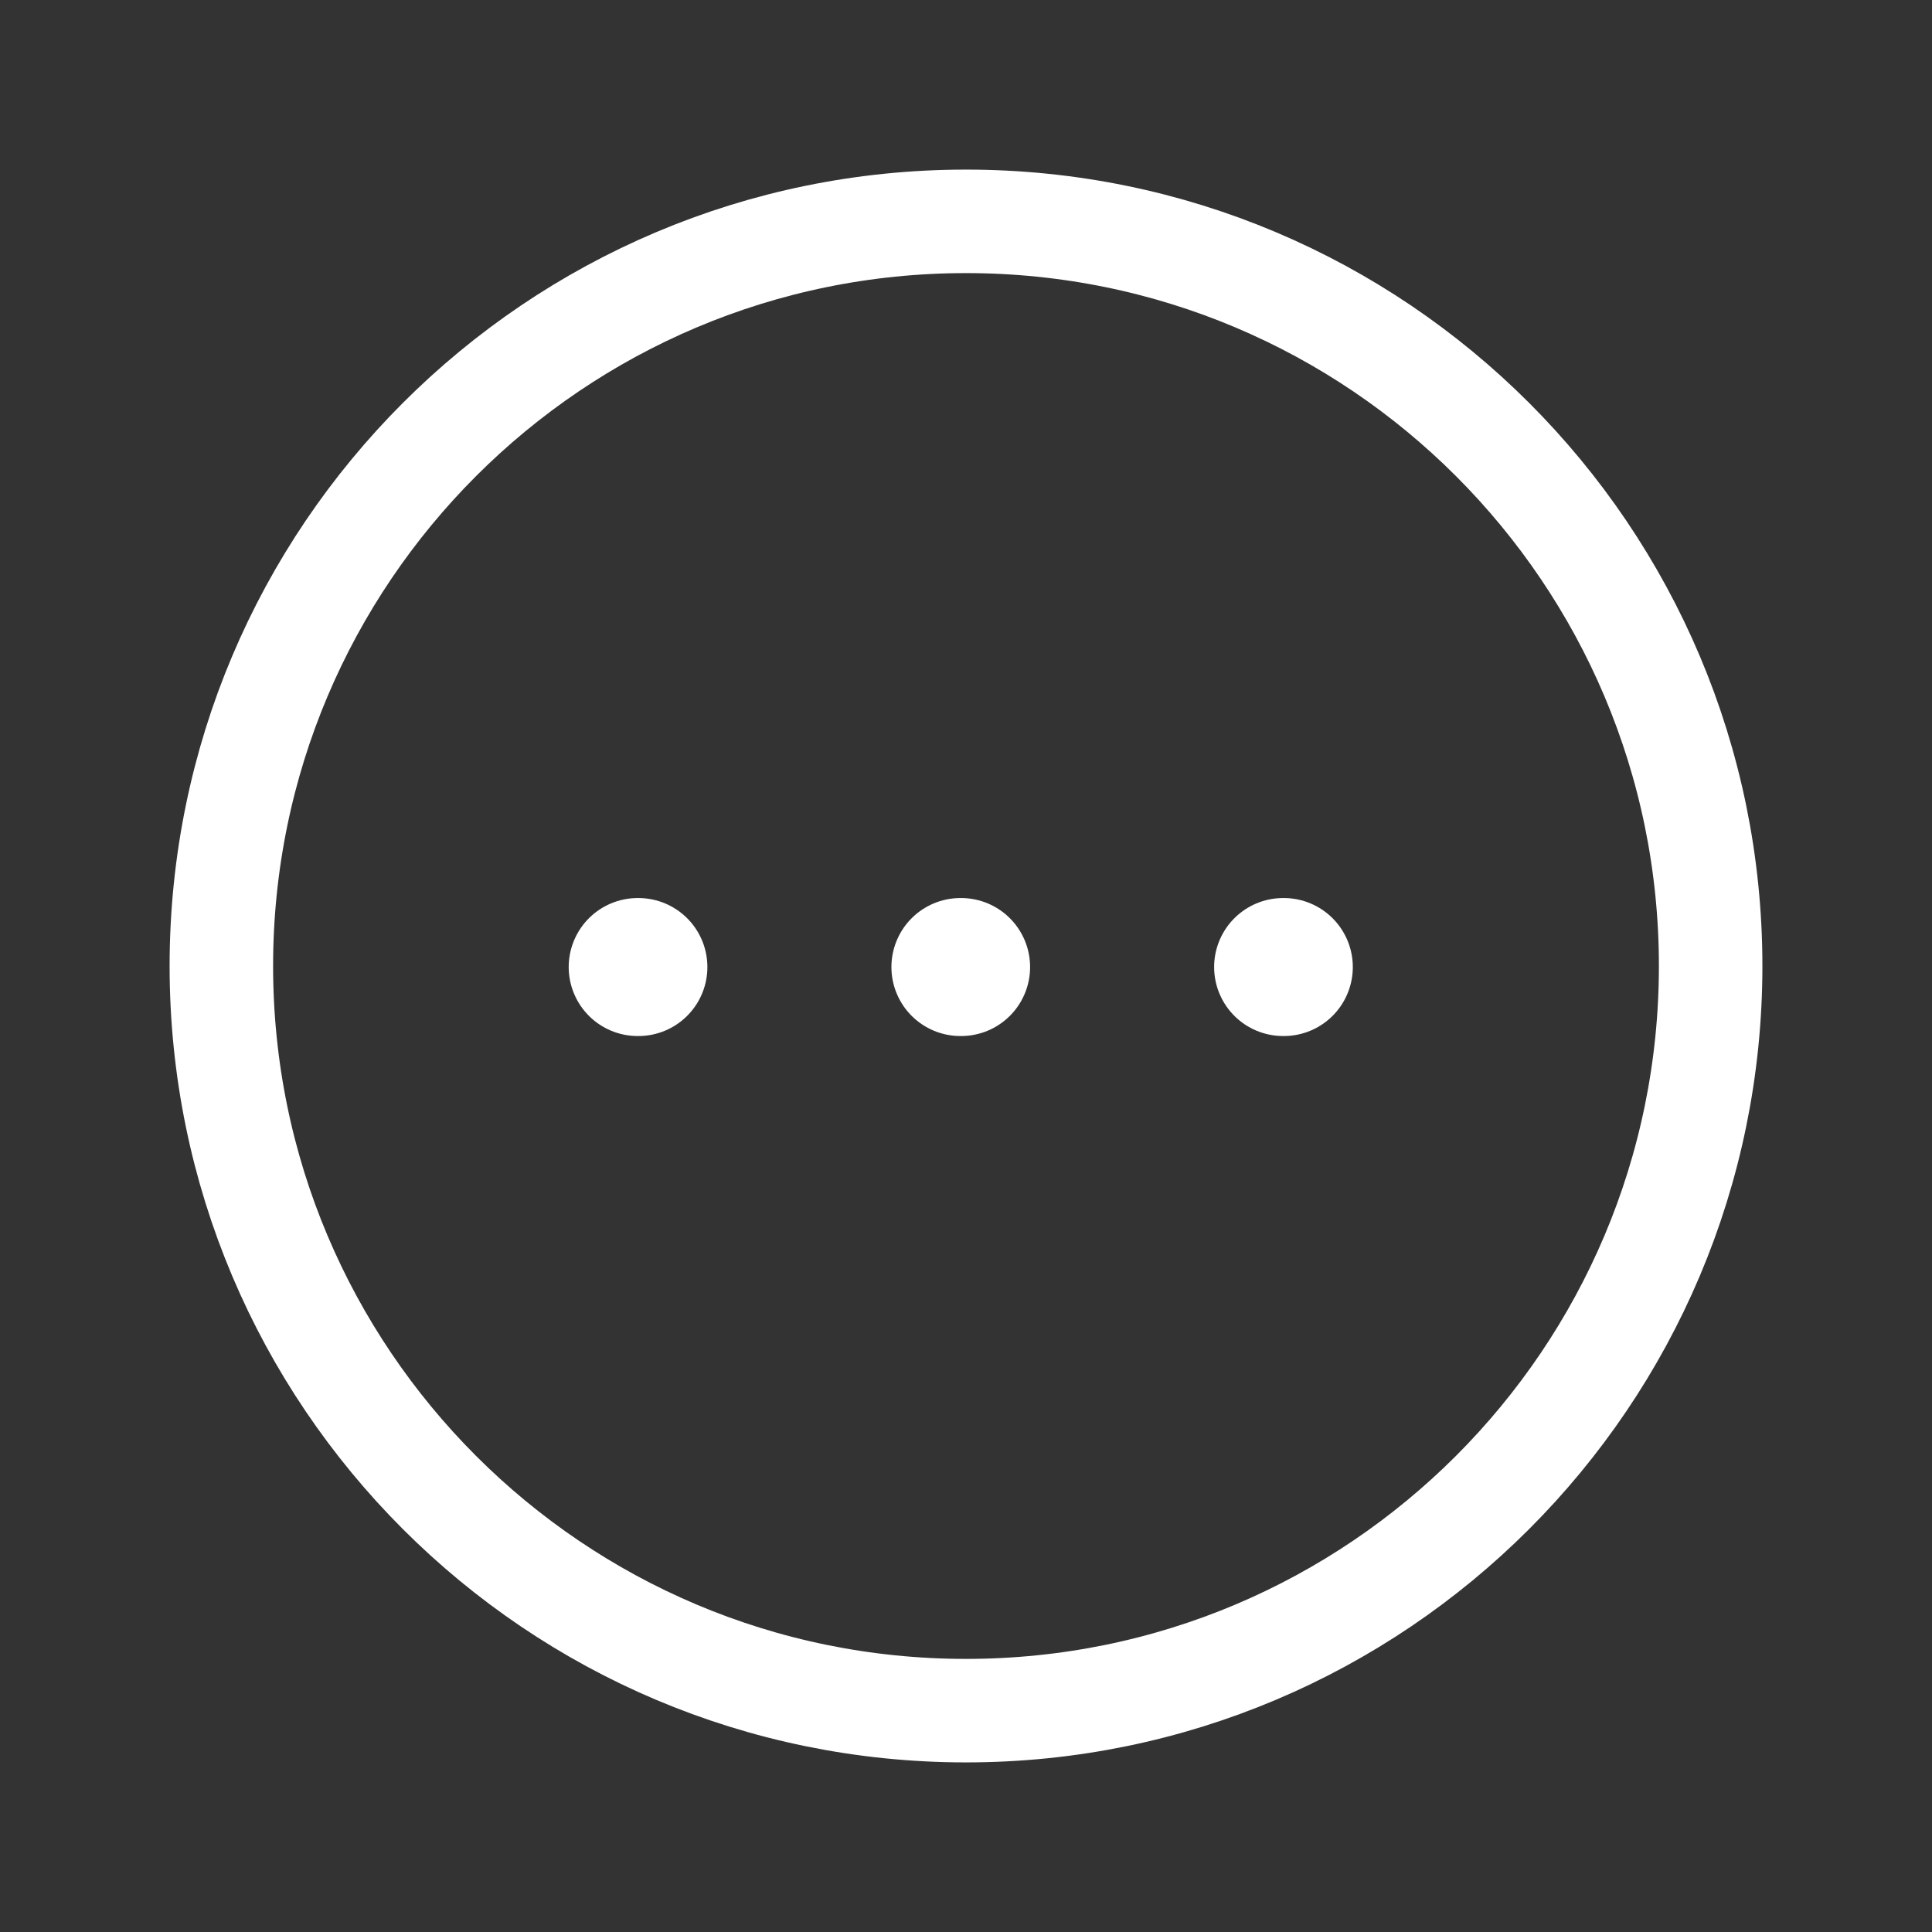 <svg width="28" height="28" viewBox="0 0 28 28" fill="none" xmlns="http://www.w3.org/2000/svg">
<rect x="0" y="0" width="28" height="28" fill="#333333" stroke="none"/>
<path fill-rule="evenodd" clip-rule="evenodd" d="M14 3.208C19.959 3.208 24.792 8.04 24.792 14C24.792 19.959 19.959 24.792 14 24.792C8.04 24.792 3.208 19.959 3.208 14C3.208 8.041 8.041 3.208 14 3.208Z" stroke="white" stroke-width="1.5" stroke-linecap="round" stroke-linejoin="round"/>
<path d="M18.596 14.015H18.606" stroke="white" stroke-width="2" stroke-linecap="round" stroke-linejoin="round"/>
<path d="M13.919 14.015H13.929" stroke="white" stroke-width="2" stroke-linecap="round" stroke-linejoin="round"/>
<path d="M9.242 14.015H9.252" stroke="white" stroke-width="2" stroke-linecap="round" stroke-linejoin="round"/>
</svg>
